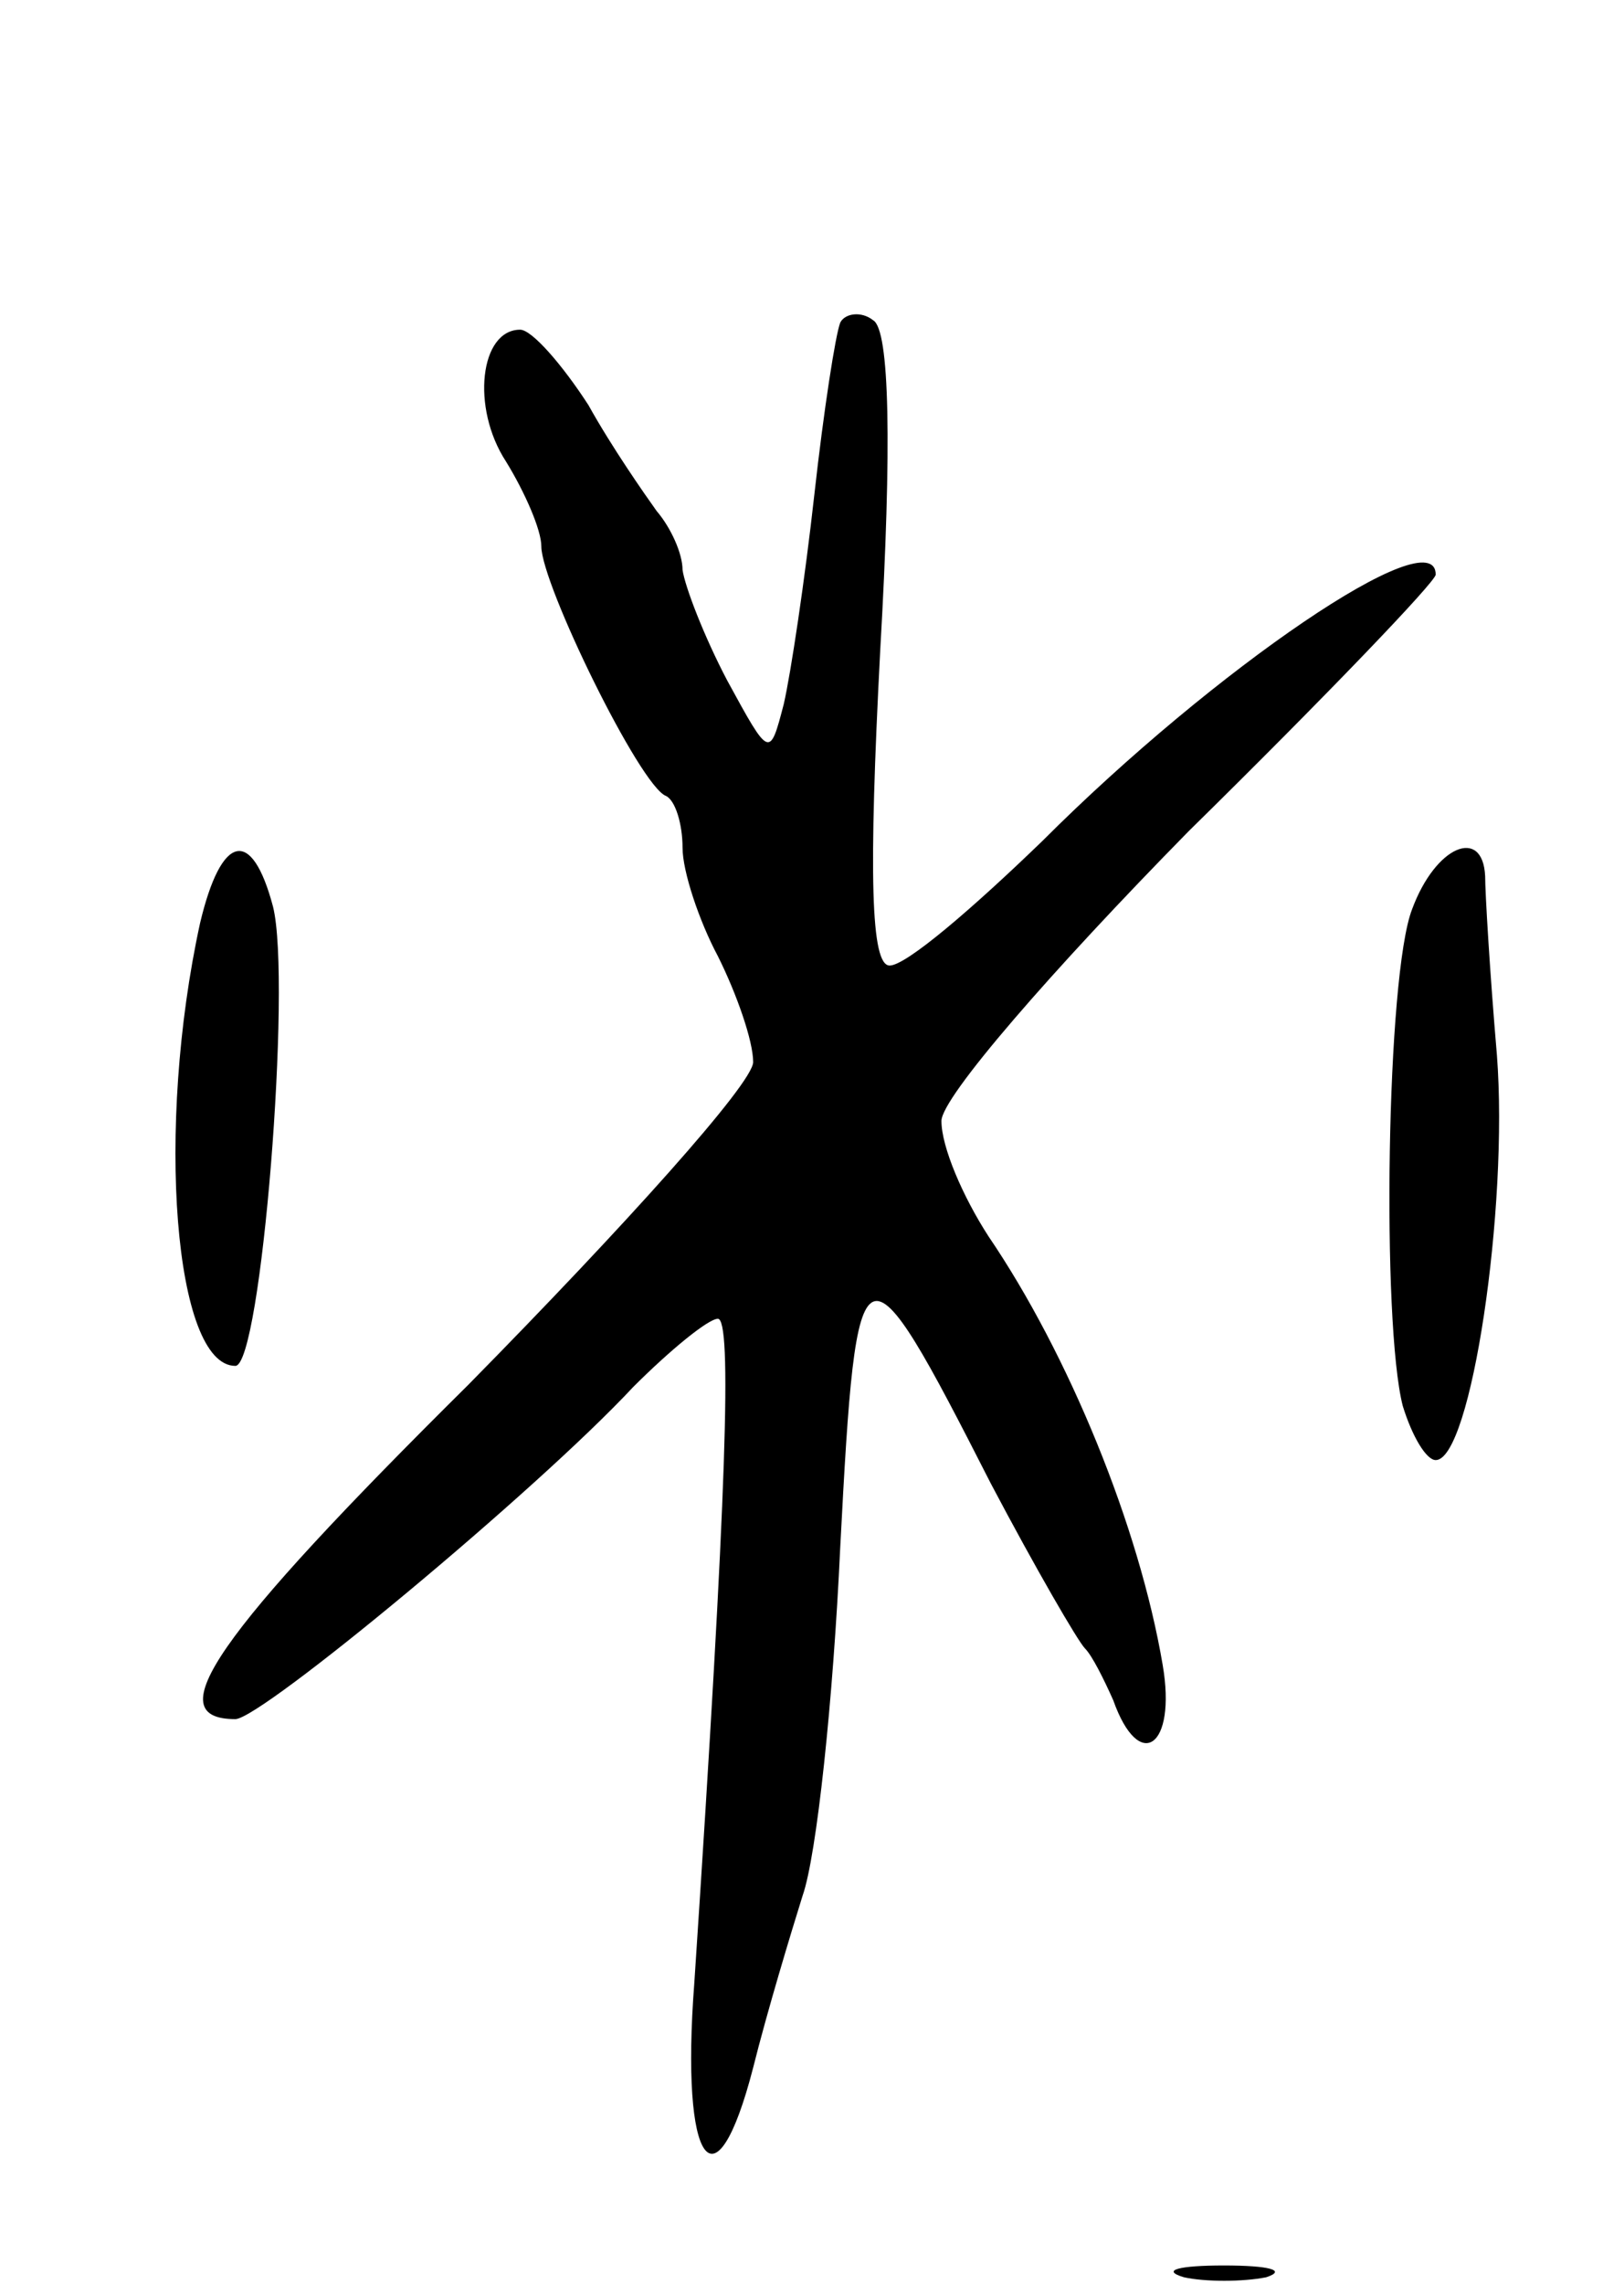 <svg version="1.0" xmlns="http://www.w3.org/2000/svg"
 width="69pt" height="97pt" viewBox="0 0 69 97"
 preserveAspectRatio="xMidYMid meet">
<g transform="translate(0,97) scale(0.1,-0.1)"
fill="#000000" stroke="none">
<path d="M357 833 c-2 -5 -7 -37 -11 -73 -4 -36 -10 -76 -13 -89 -6 -23 -6
-23 -24 10 -10 19 -18 40 -19 47 0 7 -5 18 -11 25 -5 7 -19 27 -29 45 -11 17
-24 32 -29 32 -17 0 -21 -33 -6 -56 8 -13 15 -29 15 -36 0 -16 42 -102 53
-106 4 -2 7 -12 7 -22 0 -10 7 -31 15 -46 8 -16 15 -36 15 -45 0 -9 -55 -70
-121 -137 -108 -107 -132 -142 -99 -142 11 0 128 97 169 141 16 16 32 29 36
29 6 0 4 -71 -10 -282 -6 -78 9 -98 25 -36 6 24 16 57 21 73 6 17 13 83 16
148 7 134 9 135 64 27 19 -36 37 -67 40 -70 3 -3 8 -13 12 -22 11 -31 27 -20
21 15 -10 59 -40 132 -74 182 -11 17 -20 38 -20 49 0 10 47 64 105 123 58 57
105 106 105 109 0 24 -94 -40 -167 -113 -30 -29 -58 -53 -65 -53 -8 0 -9 38
-4 134 5 87 4 136 -3 140 -5 4 -12 3 -14 -1z"/>
<path d="M85 578 c-19 -87 -11 -188 15 -188 11 0 24 163 16 195 -9 34 -22 31
-31 -7z"/>
<path d="M600 584 c-11 -28 -13 -176 -4 -211 4 -13 10 -23 14 -23 15 0 31 107
26 172 -3 35 -5 69 -5 76 -1 21 -21 13 -31 -14z"/>
<path d="M503 3 c9 -2 25 -2 35 0 9 3 1 5 -18 5 -19 0 -27 -2 -17 -5z"/>
</g>
</svg>
